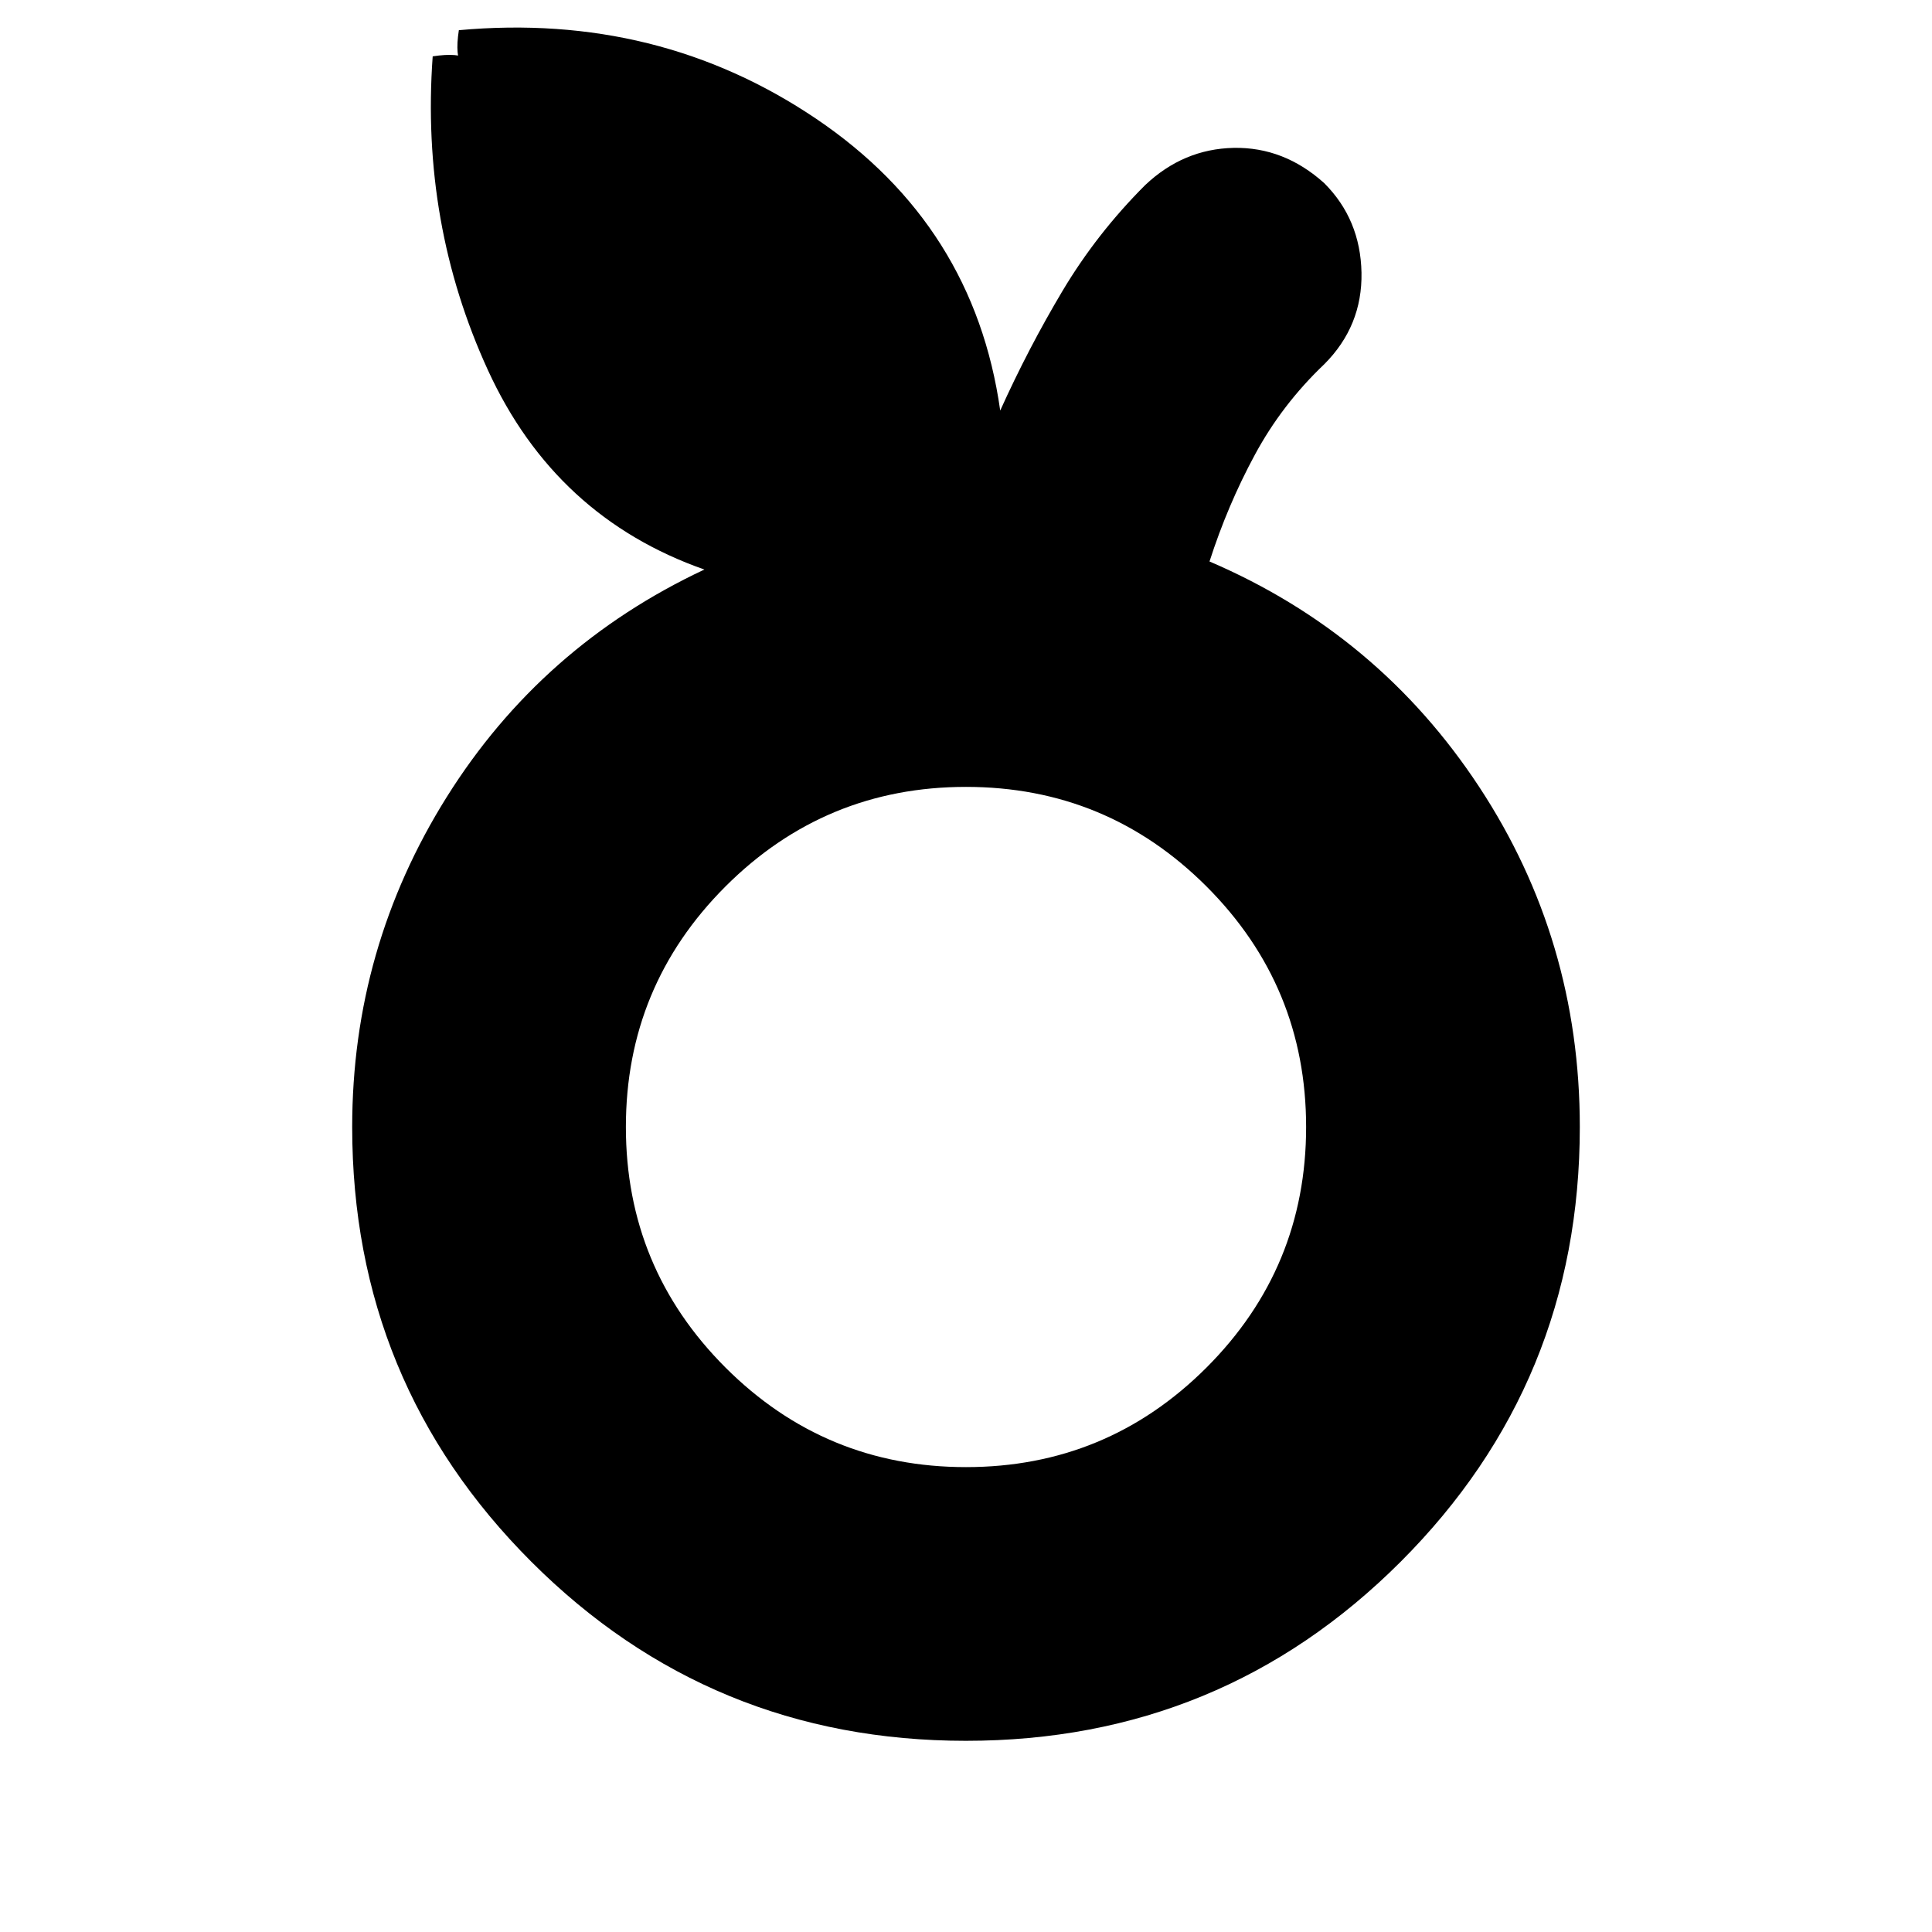 <svg xmlns="http://www.w3.org/2000/svg" height="24" width="24"><path d="M12 21.625q-3.175 0-5.4-2.225-2.225-2.225-2.225-5.4 0-2.225 1.175-4.1 1.175-1.875 3.2-2.825Q6.9 6.425 6.062 4.6 5.225 2.775 5.375.7q.325-.05.437.037.113.088.113.188-.1 0-.187-.113Q5.65.7 5.7.375q2.475-.225 4.438 1.1Q12.1 2.8 12.425 5.1q.35-.775.775-1.488.425-.712 1.025-1.312.475-.45 1.1-.463.625-.012 1.125.438.45.45.463 1.112.012.663-.463 1.138-.525.5-.862 1.125-.338.625-.563 1.325 2.1.9 3.35 2.8T19.625 14q0 3.175-2.225 5.4-2.225 2.225-5.4 2.225Zm0-3.4q1.75 0 2.988-1.237Q16.225 15.75 16.225 14t-1.237-2.988Q13.75 9.775 12 9.775t-2.988 1.237Q7.775 12.25 7.775 14t1.237 2.988Q10.25 18.225 12 18.225ZM12 14Z"/></svg>